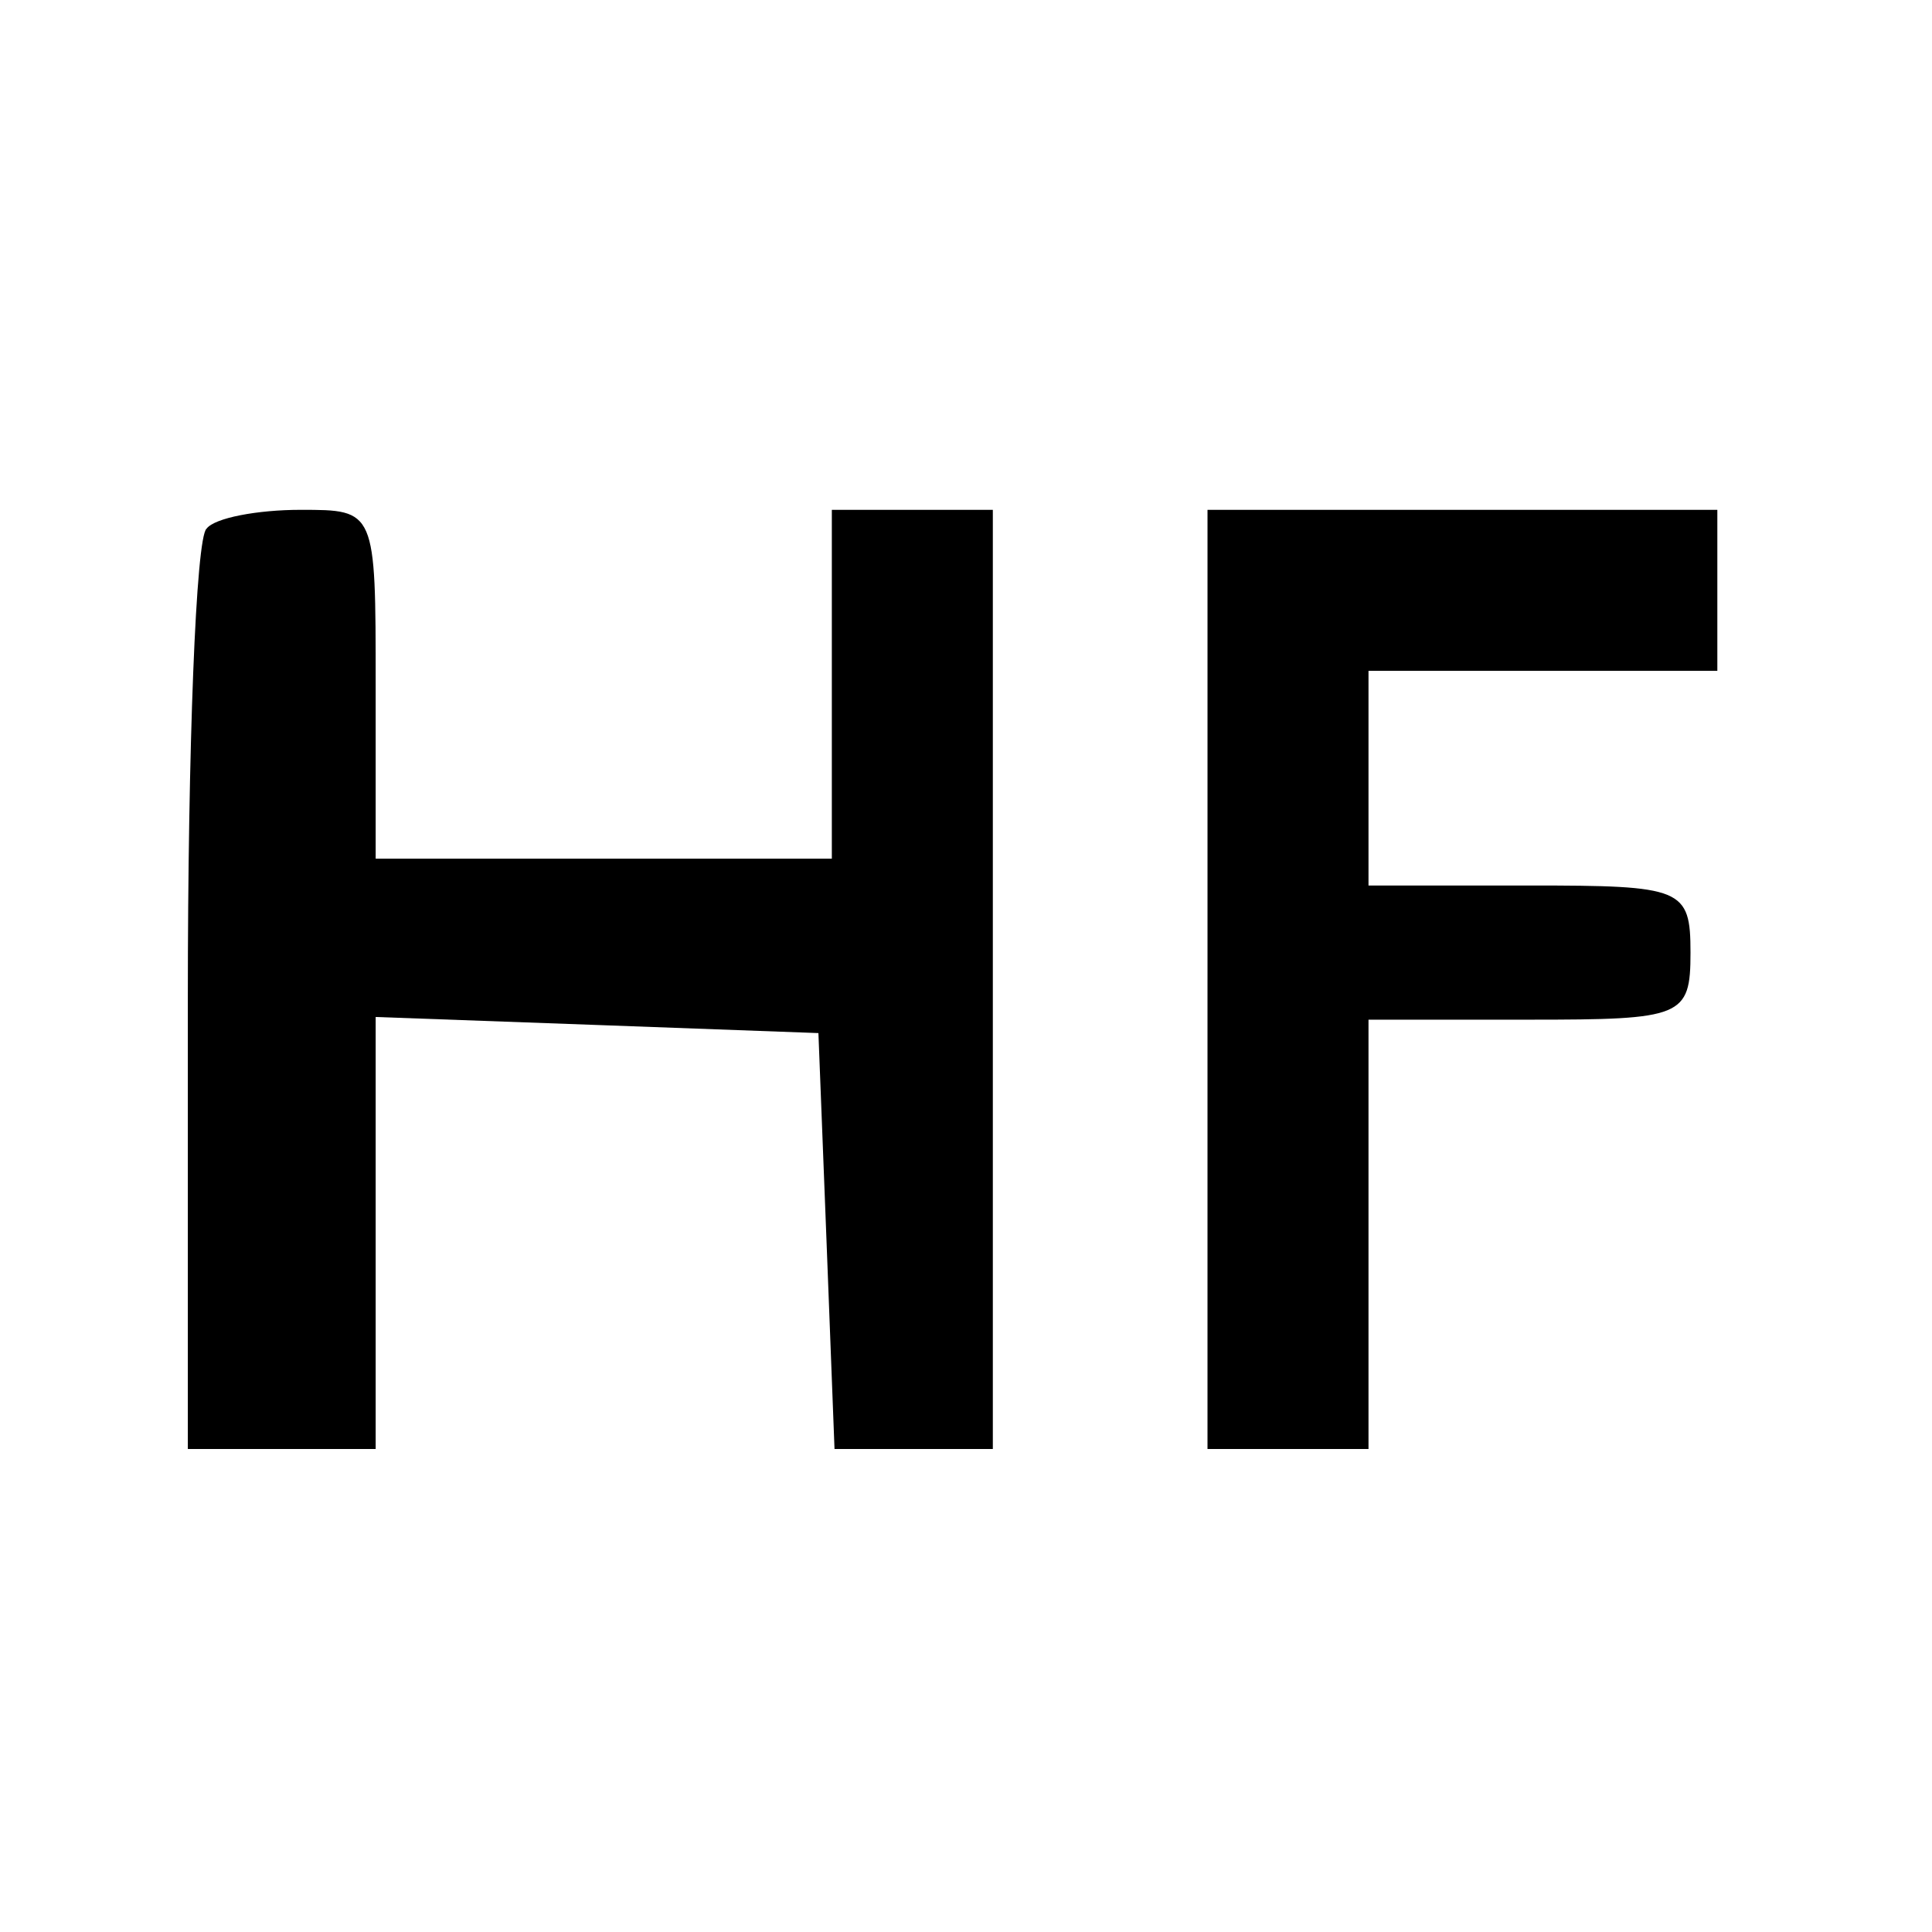 <?xml version="1.0" standalone="no"?>
<!DOCTYPE svg PUBLIC "-//W3C//DTD SVG 20010904//EN"
 "http://www.w3.org/TR/2001/REC-SVG-20010904/DTD/svg10.dtd">
<svg version="1.0" xmlns="http://www.w3.org/2000/svg"
 width="72pt" height="72pt" viewBox="0 0 72 72"
 preserveAspectRatio="xMidYMid meet">
<g transform="translate(0,72) scale(0.1,-0.1)"
fill="#000000" stroke="none">
<path d="M77 523 c-4 -3 -7 -82 -7 -175 l0 -168 35 0 35 0 0 80 0 81 83 -3 82
-3 3 -77 3 -78 29 0 30 0 0 175 0 175 -30 0 -30 0 0 -65 0 -65 -85 0 -85 0 0
65 c0 65 0 65 -28 65 -16 0 -32 -3 -35 -7z"/>
<path d="M450 355 l0 -175 30 0 30 0 0 80 0 80 60 0 c57 0 60 1 60 25 0 24 -3
25 -60 25 l-60 0 0 40 0 40 65 0 65 0 0 30 0 30 -95 0 -95 0 0 -175z"/>
</g>
</svg>
